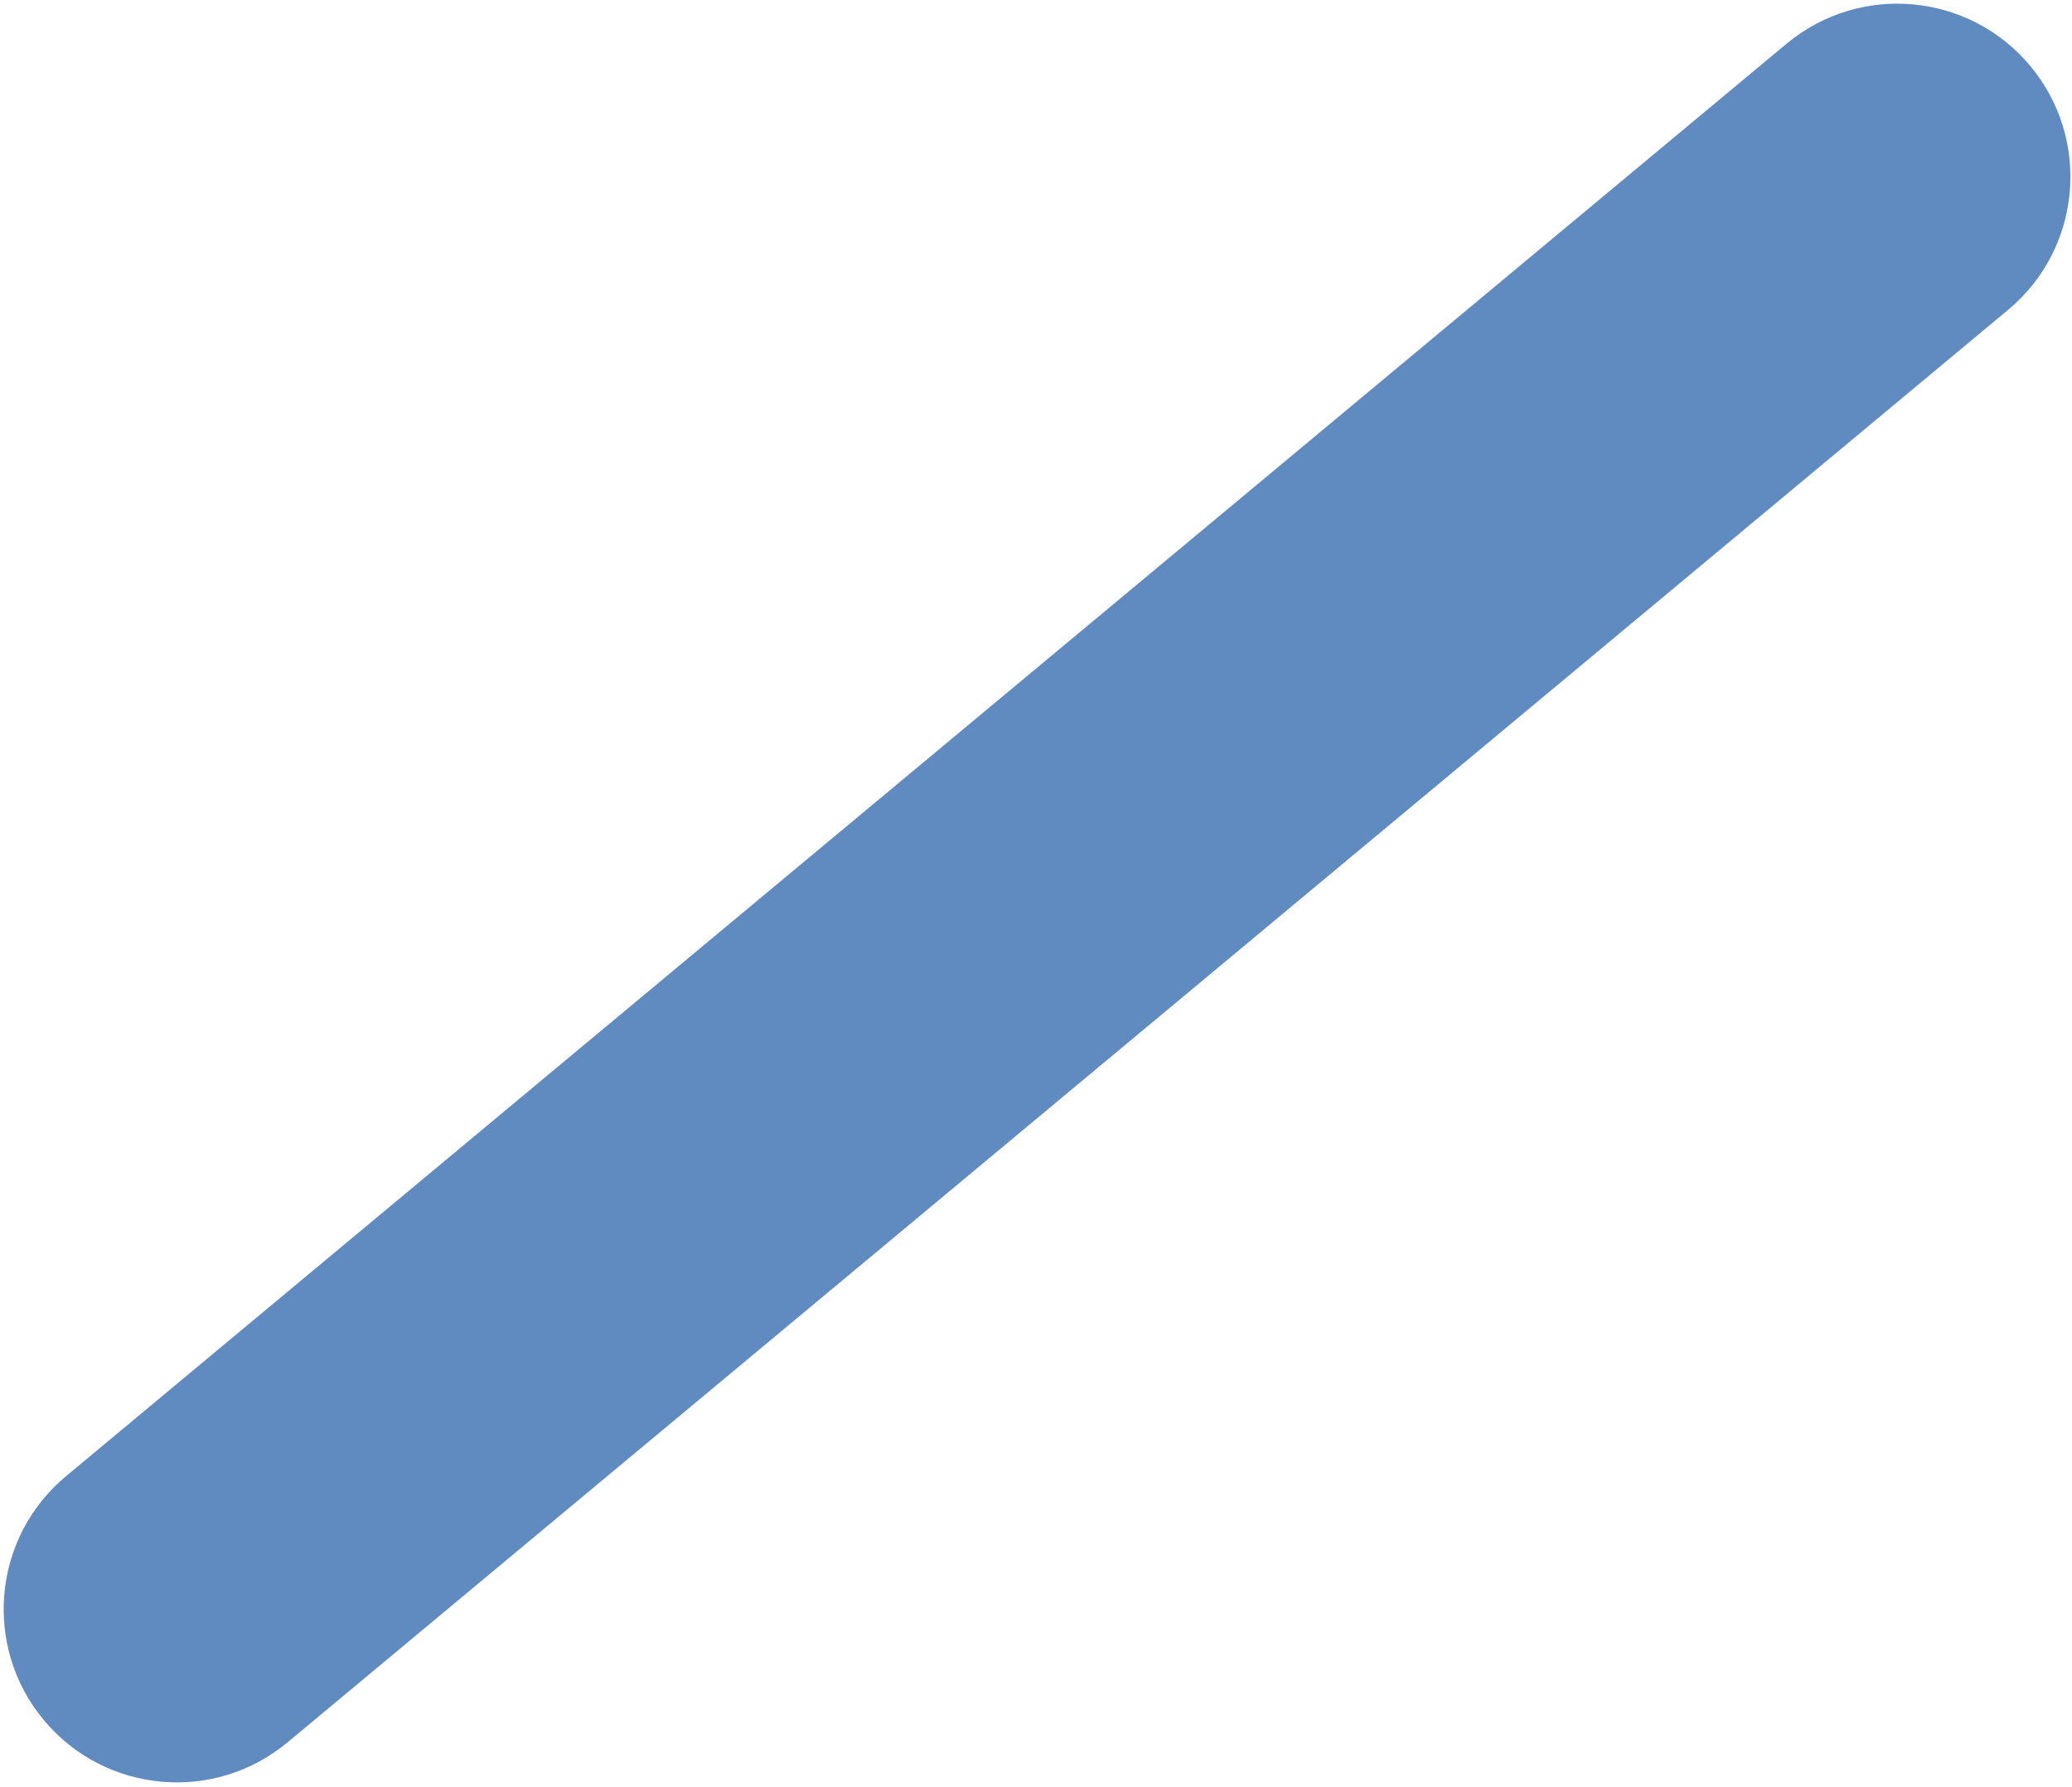 <svg width="371" height="320" viewBox="0 0 371 320" fill="none" xmlns="http://www.w3.org/2000/svg">
<path d="M7.834 307.958C-3.12 294.8 -1.333 275.254 11.824 264.299L319.882 7.834C333.04 -3.12 352.586 -1.333 363.541 11.824C374.495 24.982 372.708 44.529 359.551 55.483L51.493 311.948C38.335 322.902 18.788 321.116 7.834 307.958Z" fill="#608BC1"/>
</svg>
